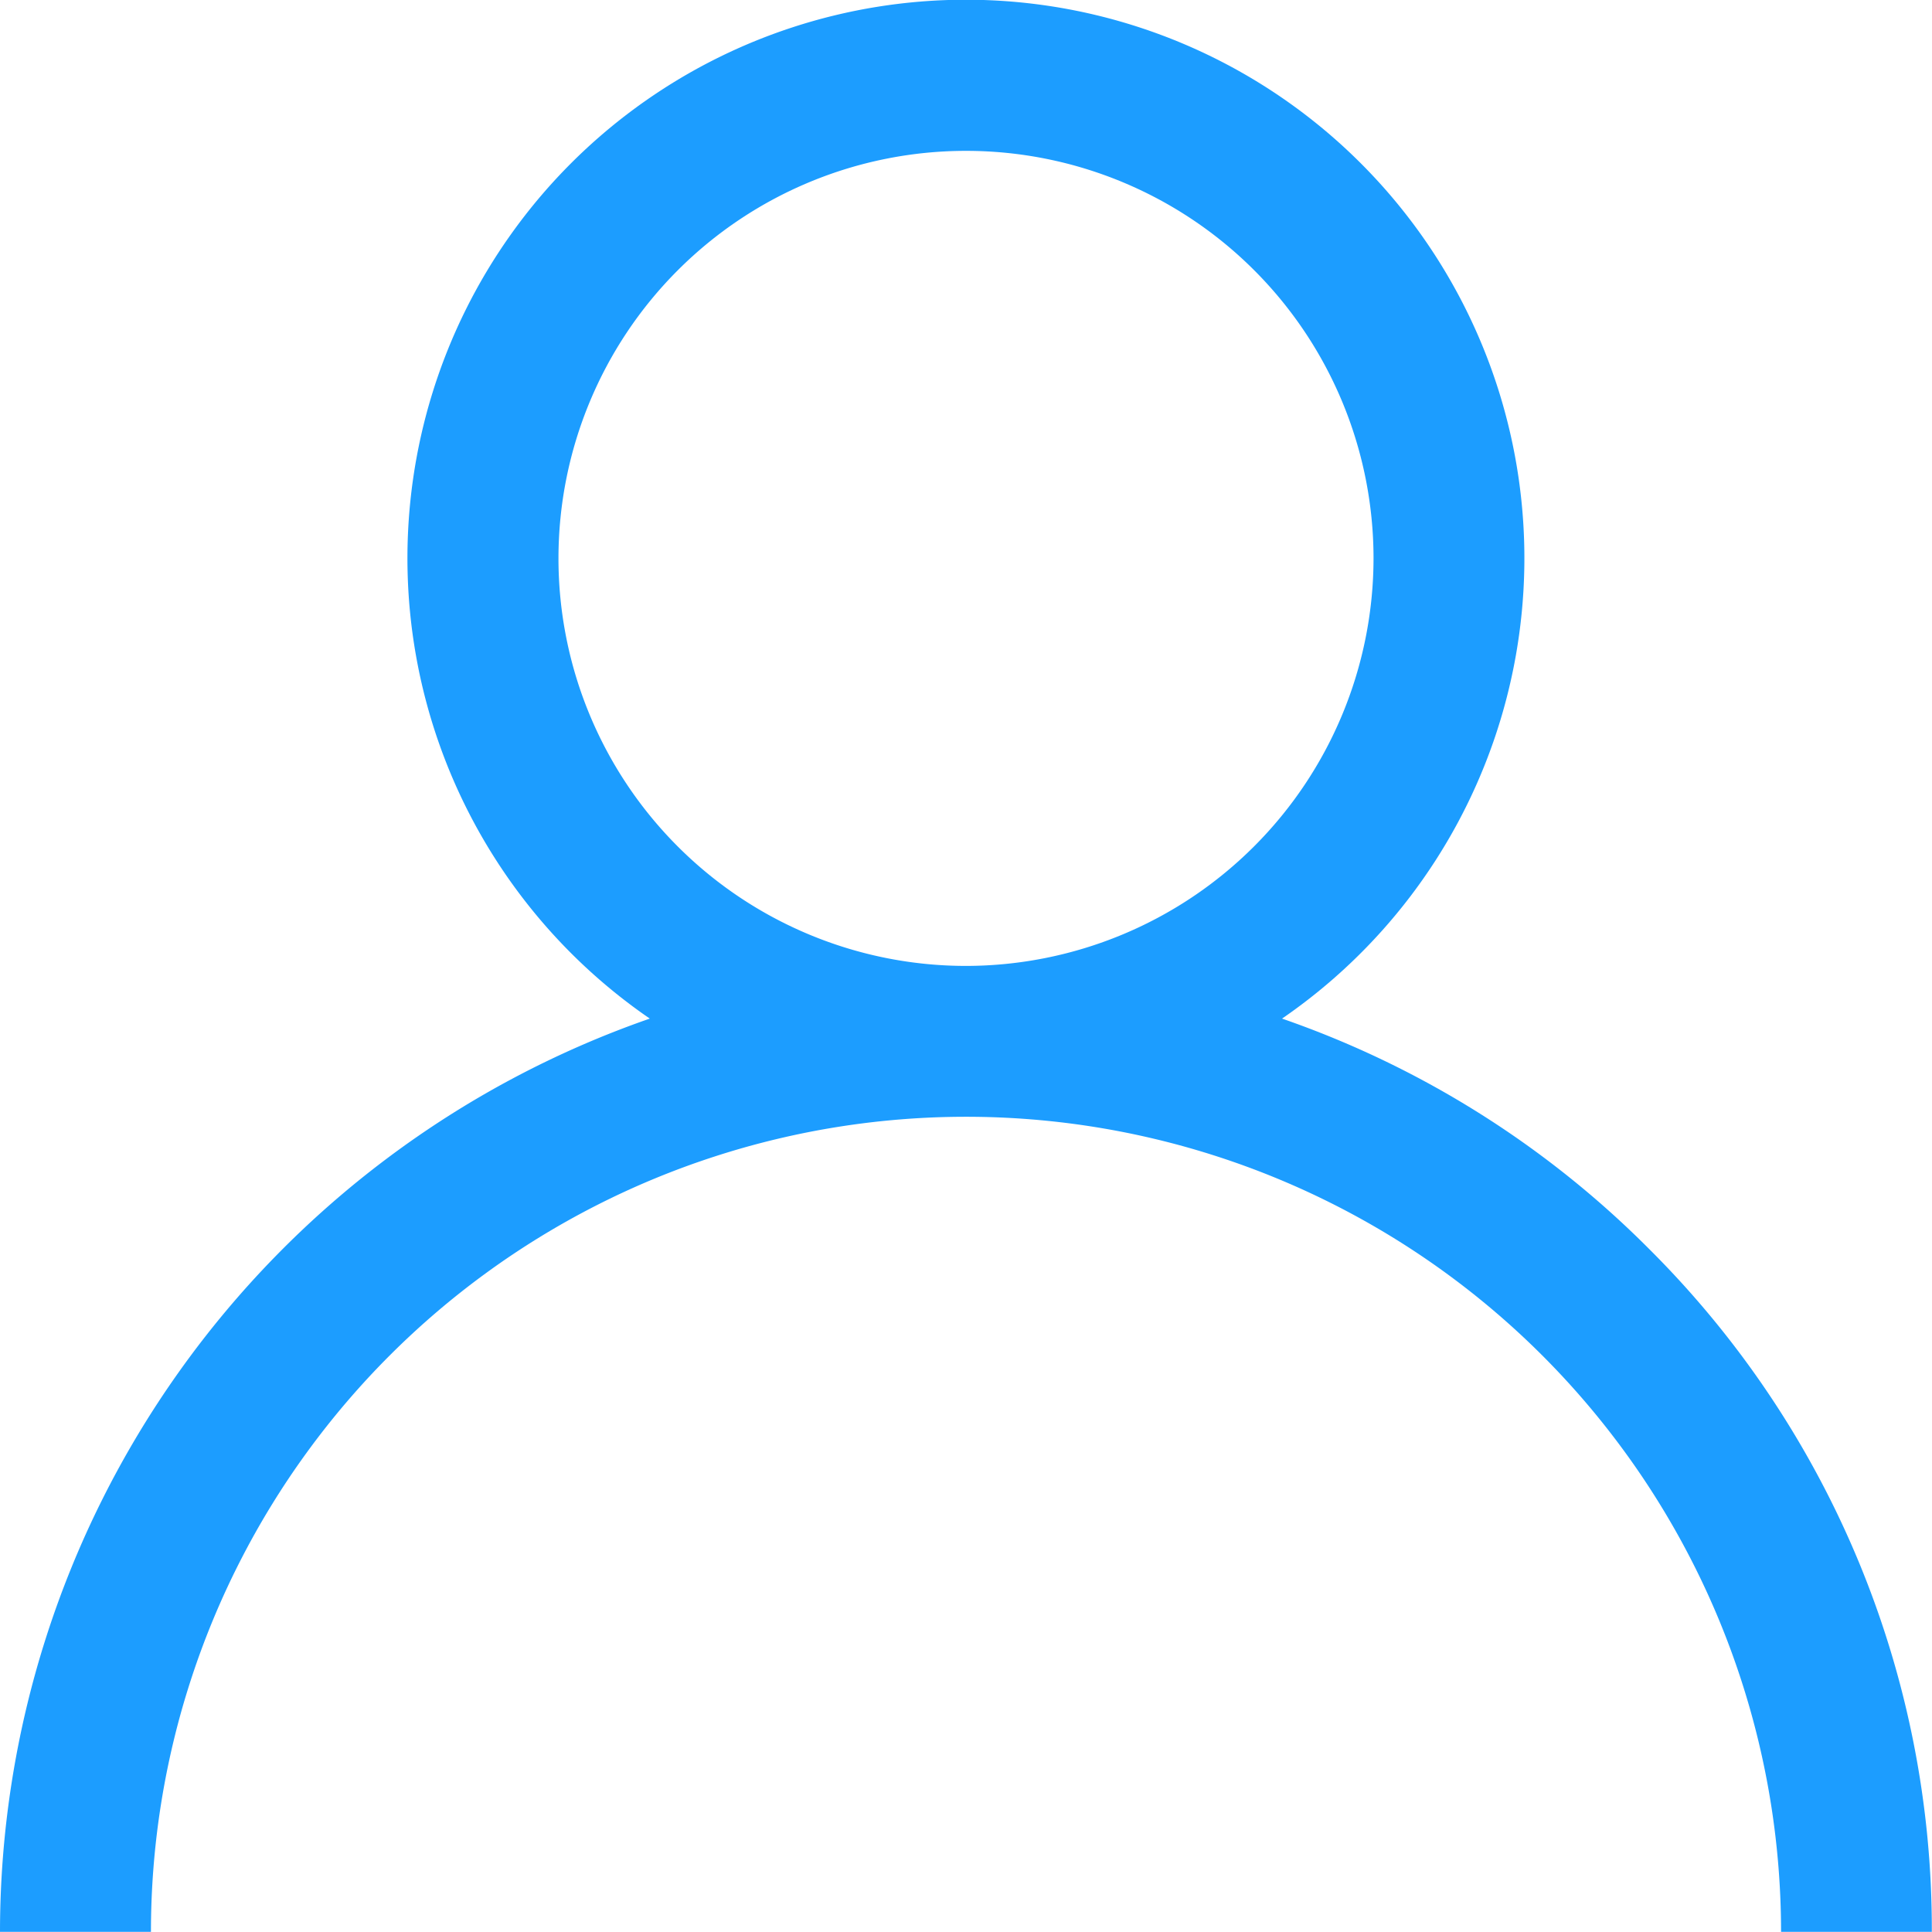 <svg id="user" xmlns="http://www.w3.org/2000/svg" width="22.002" height="22.002" viewBox="0 0 22.002 22.002">
  <g id="Group_41" data-name="Group 41" transform="translate(0)">
    <path id="Path_35" data-name="Path 35" d="M18.78,14.223A10.959,10.959,0,0,0,14.6,11.6a6.36,6.36,0,1,0-7.2,0A11.018,11.018,0,0,0,0,22H1.719a9.282,9.282,0,1,1,18.564,0H22A10.929,10.929,0,0,0,18.78,14.223ZM11,11A4.641,4.641,0,1,1,15.642,6.36,4.646,4.646,0,0,1,11,11Z" transform="translate(0)" fill="#1c9dff"/>
  </g>
</svg>
